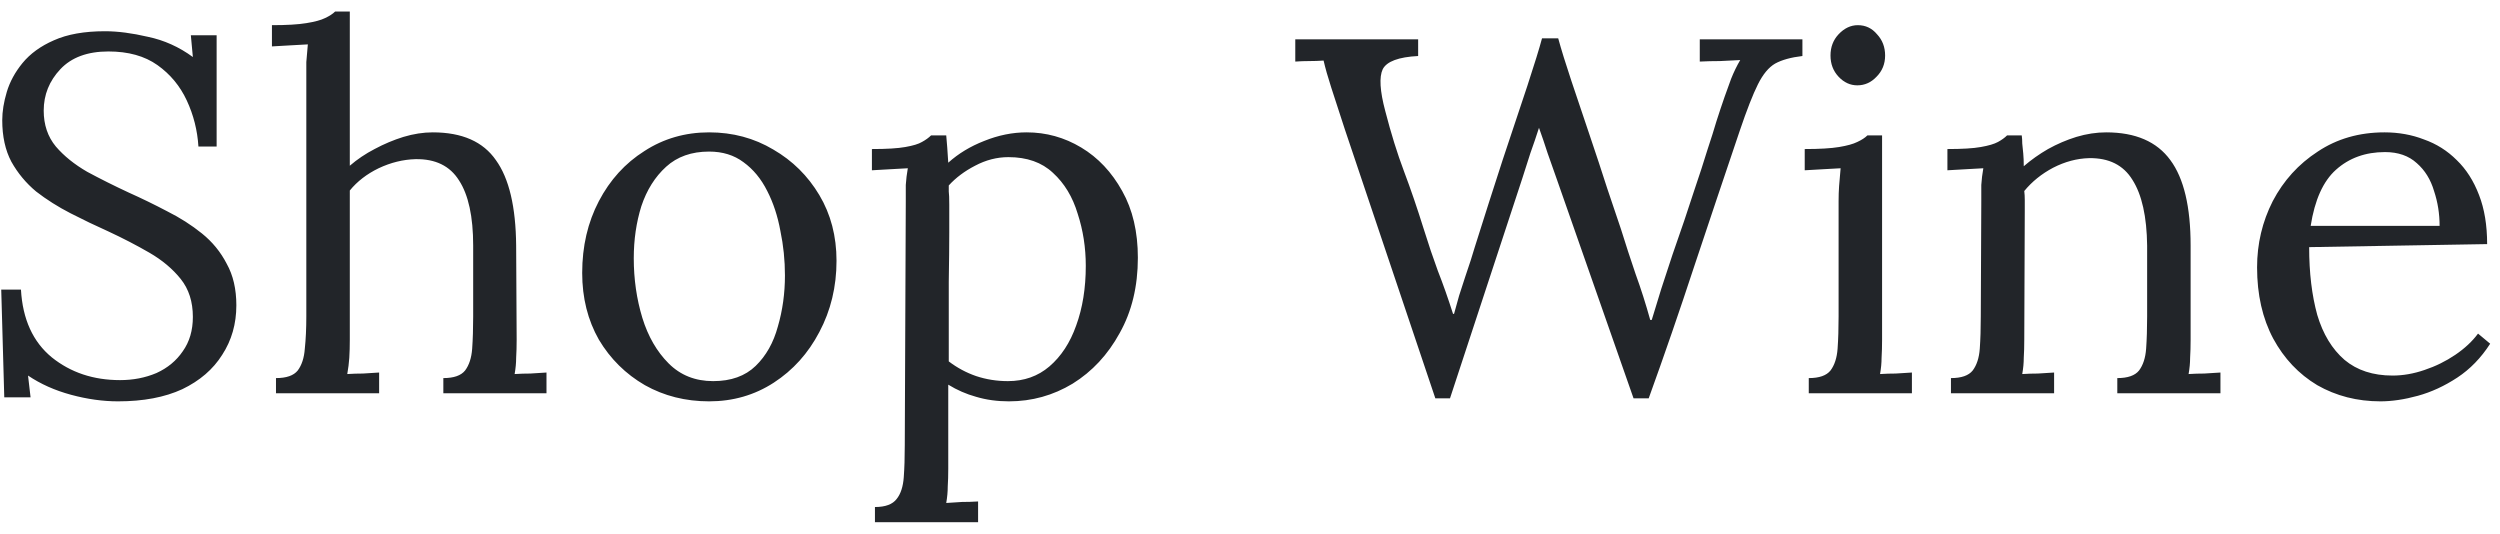 <svg width="89" height="19" viewBox="0 0 89 19" fill="none" xmlns="http://www.w3.org/2000/svg">
<path d="M7.064 5.216C7.028 4.64 6.89 4.094 6.65 3.578C6.41 3.062 6.062 2.642 5.606 2.318C5.15 1.994 4.568 1.832 3.86 1.832C3.116 1.832 2.546 2.042 2.15 2.462C1.754 2.882 1.556 3.374 1.556 3.938C1.556 4.442 1.7 4.868 1.988 5.216C2.276 5.552 2.648 5.852 3.104 6.116C3.572 6.368 4.064 6.614 4.58 6.854C5.036 7.058 5.492 7.28 5.948 7.52C6.404 7.748 6.818 8.012 7.19 8.312C7.562 8.612 7.856 8.972 8.072 9.392C8.3 9.8 8.414 10.292 8.414 10.868C8.414 11.528 8.246 12.116 7.91 12.632C7.586 13.148 7.112 13.556 6.488 13.856C5.864 14.144 5.102 14.288 4.202 14.288C3.662 14.288 3.104 14.21 2.528 14.054C1.952 13.898 1.442 13.67 0.998 13.37L1.088 14.144H0.152L0.044 10.31H0.746C0.806 11.366 1.172 12.17 1.844 12.722C2.516 13.262 3.326 13.532 4.274 13.532C4.742 13.532 5.174 13.448 5.57 13.28C5.966 13.1 6.278 12.842 6.506 12.506C6.746 12.17 6.866 11.762 6.866 11.282C6.866 10.742 6.722 10.292 6.434 9.932C6.146 9.572 5.774 9.26 5.318 8.996C4.862 8.732 4.376 8.48 3.86 8.24C3.404 8.036 2.954 7.82 2.51 7.592C2.066 7.364 1.658 7.106 1.286 6.818C0.926 6.518 0.632 6.164 0.404 5.756C0.188 5.348 0.08 4.856 0.08 4.28C0.08 3.968 0.134 3.632 0.242 3.272C0.35 2.912 0.536 2.57 0.8 2.246C1.076 1.91 1.448 1.64 1.916 1.436C2.396 1.22 3.002 1.112 3.734 1.112C4.19 1.112 4.7 1.178 5.264 1.31C5.84 1.43 6.374 1.67 6.866 2.03L6.794 1.256H7.712V5.216H7.064ZM15.783 13.46C16.155 13.46 16.413 13.37 16.557 13.19C16.701 12.998 16.785 12.74 16.809 12.416C16.833 12.08 16.845 11.696 16.845 11.264V8.744C16.845 7.712 16.677 6.938 16.341 6.422C16.017 5.906 15.501 5.654 14.793 5.666C14.349 5.678 13.911 5.786 13.479 5.99C13.059 6.194 12.717 6.458 12.453 6.782V12.092C12.453 12.332 12.447 12.548 12.435 12.74C12.423 12.92 12.399 13.112 12.363 13.316C12.555 13.304 12.741 13.298 12.921 13.298C13.113 13.286 13.305 13.274 13.497 13.262V14H9.825V13.46C10.197 13.46 10.455 13.37 10.599 13.19C10.743 12.998 10.827 12.74 10.851 12.416C10.887 12.08 10.905 11.696 10.905 11.264V2.75C10.905 2.558 10.905 2.378 10.905 2.21C10.917 2.03 10.935 1.82 10.959 1.58C10.743 1.592 10.527 1.604 10.311 1.616C10.107 1.628 9.897 1.64 9.681 1.652V0.896C10.209 0.896 10.617 0.872 10.905 0.824C11.205 0.776 11.427 0.716 11.571 0.644C11.727 0.572 11.847 0.494 11.931 0.41H12.453V5.9C12.717 5.672 13.011 5.474 13.335 5.306C13.671 5.126 14.013 4.982 14.361 4.874C14.721 4.766 15.069 4.712 15.405 4.712C16.449 4.712 17.199 5.042 17.655 5.702C18.123 6.35 18.363 7.364 18.375 8.744L18.393 12.092C18.393 12.332 18.387 12.548 18.375 12.74C18.375 12.92 18.357 13.112 18.321 13.316C18.513 13.304 18.699 13.298 18.879 13.298C19.071 13.286 19.263 13.274 19.455 13.262V14H15.783V13.46ZM25.244 14.288C24.404 14.288 23.642 14.096 22.958 13.712C22.274 13.316 21.728 12.776 21.32 12.092C20.924 11.396 20.726 10.604 20.726 9.716C20.726 8.768 20.924 7.916 21.32 7.16C21.716 6.404 22.256 5.81 22.94 5.378C23.624 4.934 24.392 4.712 25.244 4.712C26.084 4.712 26.846 4.916 27.53 5.324C28.214 5.72 28.76 6.26 29.168 6.944C29.576 7.628 29.78 8.408 29.78 9.284C29.78 10.208 29.576 11.054 29.168 11.822C28.772 12.578 28.232 13.178 27.548 13.622C26.864 14.066 26.096 14.288 25.244 14.288ZM25.388 13.568C26.024 13.568 26.528 13.388 26.9 13.028C27.272 12.668 27.536 12.2 27.692 11.624C27.86 11.048 27.944 10.442 27.944 9.806C27.944 9.266 27.89 8.738 27.782 8.222C27.686 7.694 27.53 7.22 27.314 6.8C27.098 6.368 26.816 6.026 26.468 5.774C26.132 5.522 25.724 5.396 25.244 5.396C24.62 5.396 24.11 5.576 23.714 5.936C23.318 6.296 23.024 6.764 22.832 7.34C22.652 7.916 22.562 8.534 22.562 9.194C22.562 9.938 22.664 10.646 22.868 11.318C23.072 11.978 23.384 12.518 23.804 12.938C24.224 13.358 24.752 13.568 25.388 13.568ZM31.148 18.59V18.05C31.52 18.05 31.778 17.954 31.922 17.762C32.066 17.582 32.15 17.324 32.174 16.988C32.198 16.664 32.21 16.286 32.21 15.854L32.246 7.16C32.246 6.968 32.246 6.776 32.246 6.584C32.258 6.392 32.282 6.194 32.318 5.99C32.102 6.002 31.886 6.014 31.67 6.026C31.466 6.038 31.256 6.05 31.04 6.062V5.306C31.568 5.306 31.964 5.282 32.228 5.234C32.504 5.186 32.702 5.126 32.822 5.054C32.954 4.982 33.062 4.904 33.146 4.82H33.686C33.698 4.94 33.71 5.084 33.722 5.252C33.734 5.408 33.746 5.588 33.758 5.792C34.118 5.468 34.544 5.21 35.036 5.018C35.54 4.814 36.044 4.712 36.548 4.712C37.244 4.712 37.892 4.892 38.492 5.252C39.092 5.612 39.578 6.128 39.95 6.8C40.322 7.46 40.508 8.252 40.508 9.176C40.508 10.196 40.292 11.09 39.86 11.858C39.44 12.626 38.882 13.226 38.186 13.658C37.49 14.078 36.734 14.288 35.918 14.288C35.498 14.288 35.108 14.234 34.748 14.126C34.4 14.03 34.07 13.886 33.758 13.694V16.682C33.758 16.922 33.752 17.132 33.74 17.312C33.74 17.504 33.722 17.702 33.686 17.906C33.878 17.894 34.064 17.882 34.244 17.87C34.436 17.87 34.628 17.864 34.82 17.852V18.59H31.148ZM35.882 13.568C36.458 13.568 36.95 13.394 37.358 13.046C37.778 12.686 38.096 12.2 38.312 11.588C38.54 10.964 38.654 10.256 38.654 9.464C38.654 8.816 38.558 8.198 38.366 7.61C38.186 7.01 37.892 6.524 37.484 6.152C37.088 5.78 36.56 5.594 35.9 5.594C35.492 5.594 35.096 5.696 34.712 5.9C34.34 6.092 34.028 6.326 33.776 6.602C33.776 6.65 33.776 6.722 33.776 6.818C33.788 6.902 33.794 7.058 33.794 7.286C33.794 7.502 33.794 7.832 33.794 8.276C33.794 8.708 33.788 9.296 33.776 10.04C33.776 10.784 33.776 11.726 33.776 12.866C34.076 13.094 34.4 13.268 34.748 13.388C35.108 13.508 35.486 13.568 35.882 13.568ZM51.098 14.18L47.876 4.604C47.672 3.968 47.51 3.47 47.39 3.11C47.27 2.738 47.18 2.42 47.12 2.156C46.952 2.168 46.784 2.174 46.616 2.174C46.448 2.174 46.28 2.18 46.112 2.192V1.4H50.486V1.994C49.79 2.03 49.37 2.186 49.226 2.462C49.094 2.738 49.124 3.236 49.316 3.956C49.52 4.748 49.742 5.462 49.982 6.098C50.222 6.734 50.456 7.418 50.684 8.15C50.852 8.69 51.02 9.188 51.188 9.644C51.368 10.1 51.548 10.61 51.728 11.174H51.764C51.824 10.97 51.884 10.754 51.944 10.526C52.016 10.298 52.088 10.076 52.16 9.86C52.232 9.644 52.298 9.446 52.358 9.266C52.418 9.074 52.466 8.918 52.502 8.798C52.838 7.73 53.168 6.698 53.492 5.702C53.828 4.694 54.122 3.812 54.374 3.056C54.626 2.288 54.8 1.724 54.896 1.364H55.472C55.58 1.76 55.736 2.264 55.94 2.876C56.144 3.488 56.36 4.13 56.588 4.802C56.816 5.474 57.026 6.11 57.218 6.71C57.422 7.31 57.584 7.79 57.704 8.15C57.872 8.69 58.046 9.224 58.226 9.752C58.418 10.28 58.592 10.826 58.748 11.39H58.802C58.91 11.042 59.024 10.67 59.144 10.274C59.276 9.878 59.408 9.476 59.54 9.068C59.852 8.18 60.104 7.436 60.296 6.836C60.5 6.236 60.662 5.738 60.782 5.342C60.914 4.946 61.022 4.604 61.106 4.316C61.202 4.016 61.298 3.728 61.394 3.452C61.466 3.248 61.544 3.032 61.628 2.804C61.724 2.564 61.832 2.342 61.952 2.138C61.712 2.15 61.472 2.162 61.232 2.174C60.992 2.174 60.752 2.18 60.512 2.192V1.4H64.166V1.994C63.758 2.042 63.434 2.132 63.194 2.264C62.966 2.396 62.762 2.642 62.582 3.002C62.402 3.362 62.186 3.914 61.934 4.658C61.382 6.29 60.842 7.898 60.314 9.482C59.798 11.054 59.258 12.62 58.694 14.18H58.154L55.418 6.368C55.31 6.056 55.202 5.75 55.094 5.45C54.998 5.15 54.896 4.85 54.788 4.55C54.692 4.85 54.59 5.15 54.482 5.45C54.386 5.75 54.29 6.05 54.194 6.35L51.62 14.18H51.098ZM64.392 13.46C64.764 13.46 65.022 13.37 65.166 13.19C65.31 12.998 65.394 12.74 65.418 12.416C65.442 12.08 65.454 11.696 65.454 11.264V7.16C65.454 6.968 65.46 6.788 65.472 6.62C65.484 6.44 65.502 6.23 65.526 5.99C65.31 6.002 65.094 6.014 64.878 6.026C64.674 6.038 64.464 6.05 64.248 6.062V5.306C64.776 5.306 65.184 5.282 65.472 5.234C65.76 5.186 65.976 5.126 66.12 5.054C66.276 4.982 66.396 4.904 66.48 4.82H67.002V12.092C67.002 12.332 66.996 12.548 66.984 12.74C66.984 12.92 66.966 13.112 66.93 13.316C67.122 13.304 67.308 13.298 67.488 13.298C67.68 13.286 67.872 13.274 68.064 13.262V14H64.392V13.46ZM66.12 3.038C65.868 3.038 65.646 2.936 65.454 2.732C65.262 2.528 65.166 2.276 65.166 1.976C65.166 1.676 65.262 1.424 65.454 1.22C65.658 1.004 65.886 0.896 66.138 0.896C66.414 0.896 66.642 1.004 66.822 1.22C67.014 1.424 67.11 1.676 67.11 1.976C67.11 2.276 67.008 2.528 66.804 2.732C66.612 2.936 66.384 3.038 66.12 3.038ZM69.454 14V13.46C69.826 13.46 70.084 13.37 70.228 13.19C70.372 12.998 70.456 12.74 70.48 12.416C70.504 12.08 70.516 11.696 70.516 11.264L70.534 7.16C70.534 6.968 70.534 6.776 70.534 6.584C70.546 6.392 70.57 6.194 70.606 5.99C70.39 6.002 70.174 6.014 69.958 6.026C69.754 6.038 69.544 6.05 69.328 6.062V5.306C69.856 5.306 70.252 5.282 70.516 5.234C70.792 5.186 70.996 5.126 71.128 5.054C71.26 4.982 71.368 4.904 71.452 4.82H71.974C71.986 4.904 71.992 5 71.992 5.108C72.004 5.216 72.016 5.336 72.028 5.468C72.04 5.6 72.046 5.75 72.046 5.918C72.31 5.69 72.598 5.486 72.91 5.306C73.234 5.126 73.57 4.982 73.918 4.874C74.278 4.766 74.632 4.712 74.98 4.712C76.024 4.712 76.786 5.042 77.266 5.702C77.746 6.35 77.986 7.364 77.986 8.744V12.092C77.986 12.332 77.98 12.548 77.968 12.74C77.968 12.92 77.95 13.112 77.914 13.316C78.106 13.304 78.292 13.298 78.472 13.298C78.664 13.286 78.856 13.274 79.048 13.262V14H75.376V13.46C75.748 13.46 76.006 13.37 76.15 13.19C76.294 12.998 76.378 12.74 76.402 12.416C76.426 12.08 76.438 11.696 76.438 11.264V8.744C76.426 7.712 76.252 6.932 75.916 6.404C75.592 5.876 75.076 5.618 74.368 5.63C73.936 5.642 73.51 5.756 73.09 5.972C72.682 6.188 72.34 6.464 72.064 6.8C72.076 6.896 72.082 7.004 72.082 7.124C72.082 7.244 72.082 7.37 72.082 7.502L72.064 12.092C72.064 12.332 72.058 12.548 72.046 12.74C72.046 12.92 72.028 13.112 71.992 13.316C72.184 13.304 72.37 13.298 72.55 13.298C72.742 13.286 72.934 13.274 73.126 13.262V14H69.454ZM84.744 14.288C83.916 14.288 83.166 14.096 82.494 13.712C81.834 13.316 81.312 12.764 80.928 12.056C80.544 11.336 80.352 10.49 80.352 9.518C80.352 8.678 80.538 7.892 80.91 7.16C81.294 6.428 81.828 5.84 82.512 5.396C83.196 4.94 83.988 4.712 84.888 4.712C85.392 4.712 85.86 4.796 86.292 4.964C86.736 5.12 87.126 5.366 87.462 5.702C87.798 6.026 88.062 6.44 88.254 6.944C88.446 7.436 88.542 8.018 88.542 8.69L82.206 8.798C82.206 9.71 82.302 10.514 82.494 11.21C82.698 11.894 83.022 12.428 83.466 12.812C83.91 13.184 84.48 13.37 85.176 13.37C85.548 13.37 85.926 13.304 86.31 13.172C86.706 13.04 87.072 12.86 87.408 12.632C87.744 12.404 88.014 12.152 88.218 11.876L88.65 12.236C88.326 12.74 87.936 13.142 87.48 13.442C87.024 13.742 86.556 13.958 86.076 14.09C85.596 14.222 85.152 14.288 84.744 14.288ZM82.26 8.042H86.85C86.85 7.61 86.784 7.196 86.652 6.8C86.532 6.392 86.328 6.062 86.04 5.81C85.752 5.546 85.374 5.414 84.906 5.414C84.21 5.414 83.628 5.624 83.16 6.044C82.704 6.452 82.404 7.118 82.26 8.042Z" fill="#222529"/>
</svg>
